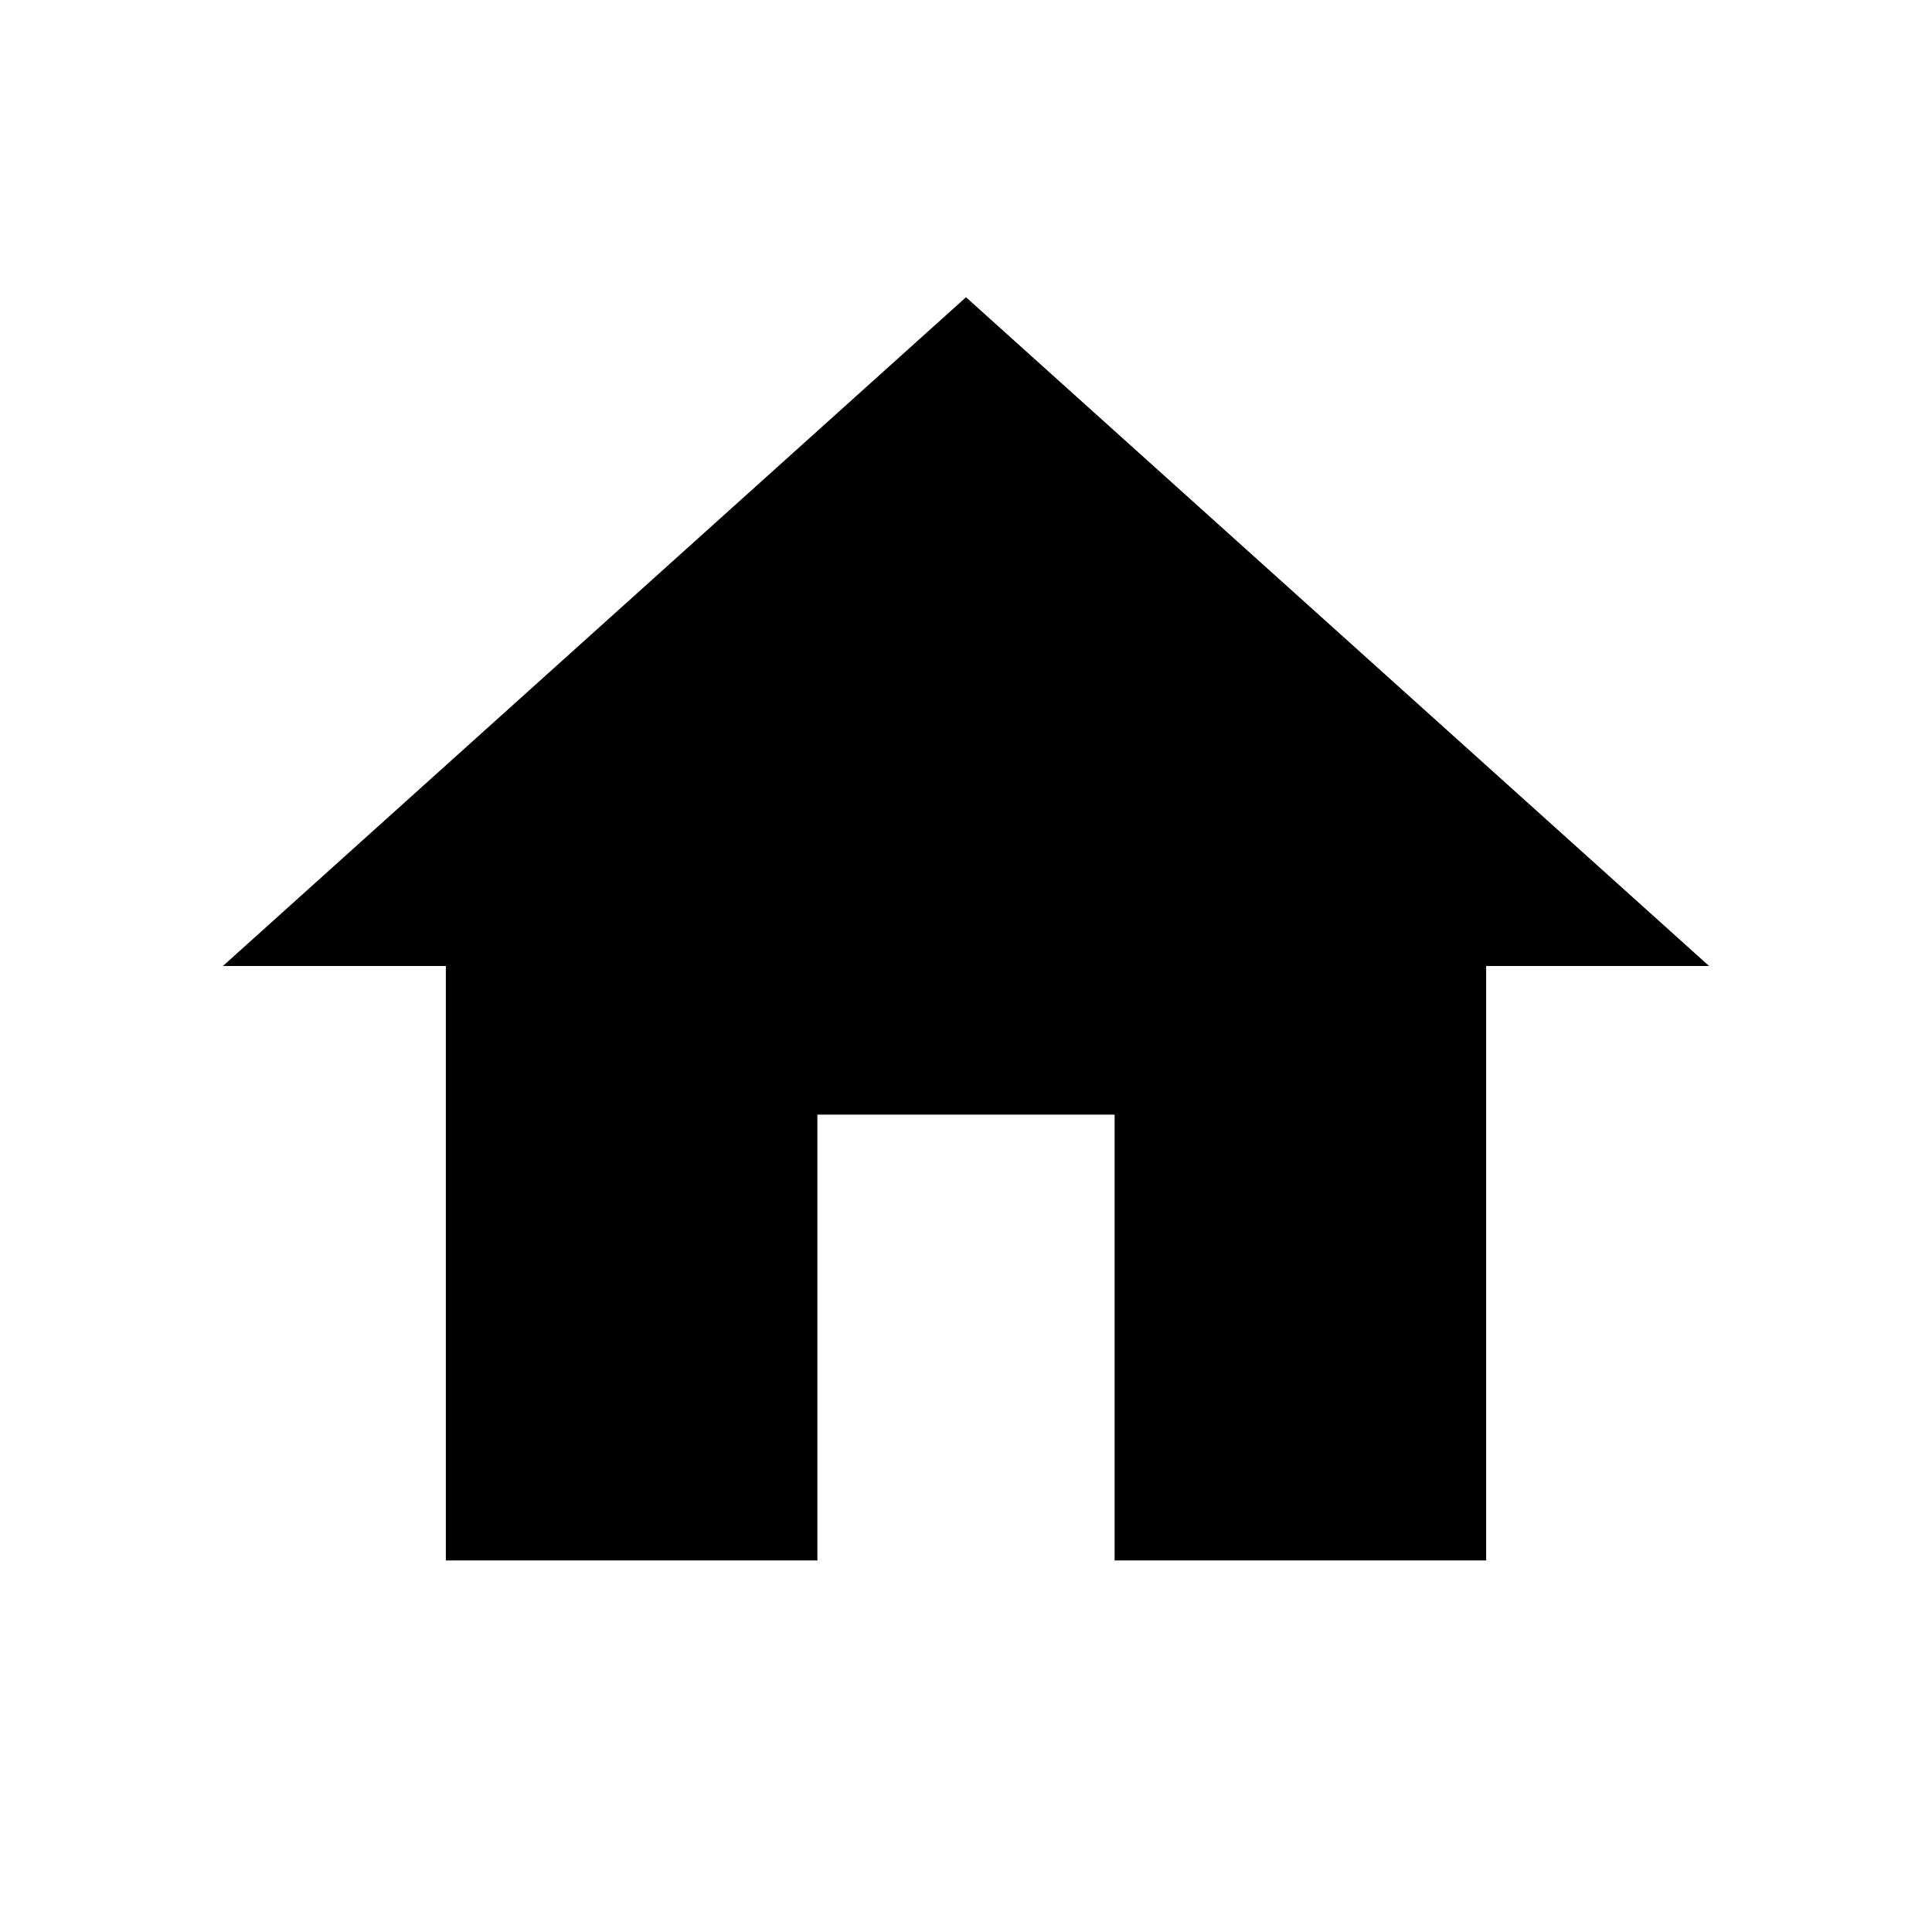 <?xml version="1.0" standalone="no"?>
<svg version="1.2" xmlns="http://www.w3.org/2000/svg" xmlns:xlink="http://www.w3.org/1999/xlink" overflow="visible" preserveAspectRatio="none" viewBox="0 0 26 26" width="24" height="24" fill="#000000"><g transform="translate(1, 1)"><path d="M10 20v-6h4v6h5v-8h3L12 3 2 12h3v8z" vector-effect="non-scaling-stroke"/><path fill="none" d="M0 0h24v24H0z" vector-effect="non-scaling-stroke"/></g></svg>
